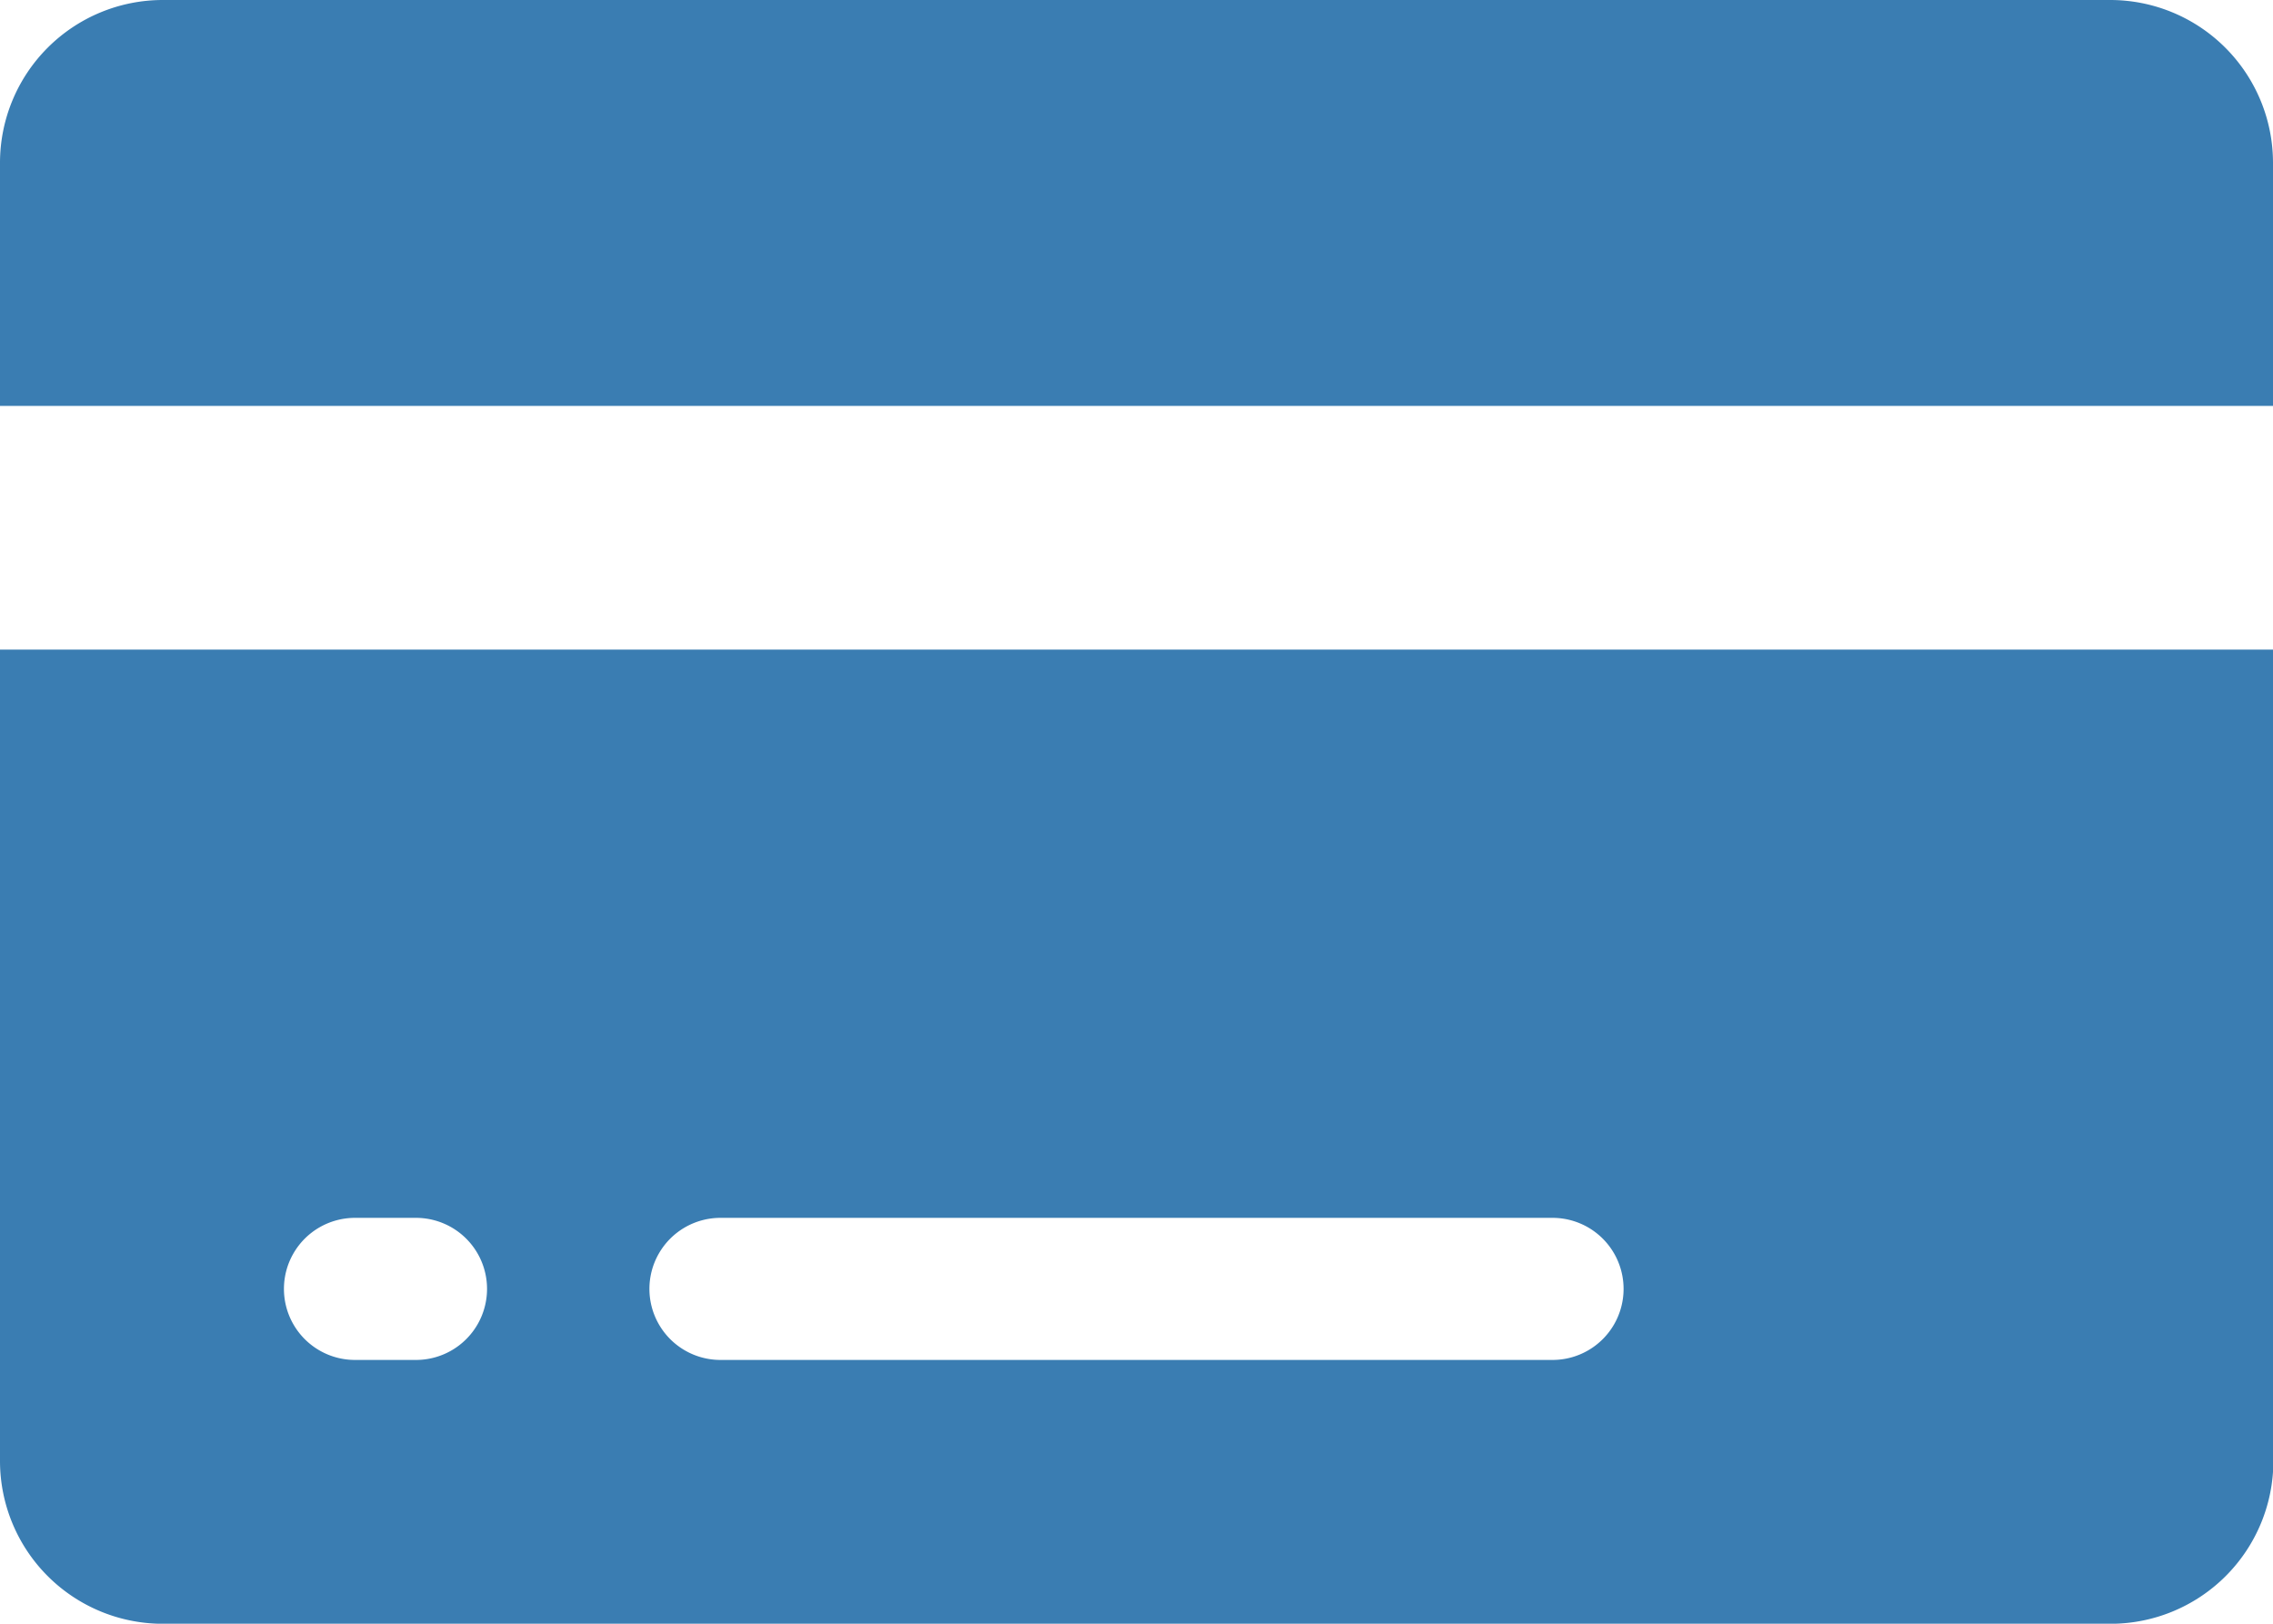 <svg xmlns="http://www.w3.org/2000/svg" width="30.095" height="21.496" viewBox="0 0 30.095 21.496"><defs><style>.a{fill:#3a7db2;}</style></defs><path class="a" d="M62.095,98.15A2.156,2.156,0,0,0,59.945,96H34.15A2.156,2.156,0,0,0,32,98.15v3.224H62.095ZM32,115.347a2.156,2.156,0,0,0,2.15,2.15h25.8a2.156,2.156,0,0,0,2.15-2.15V104.6H32Zm9.539-3.224H52.556a.94.94,0,0,1,0,1.881H41.539a.94.94,0,1,1,0-1.881Zm-4.837,0h.806a.94.94,0,0,1,0,1.881H36.7a.94.94,0,0,1,0-1.881Z" transform="translate(-32 -96)"/></svg>